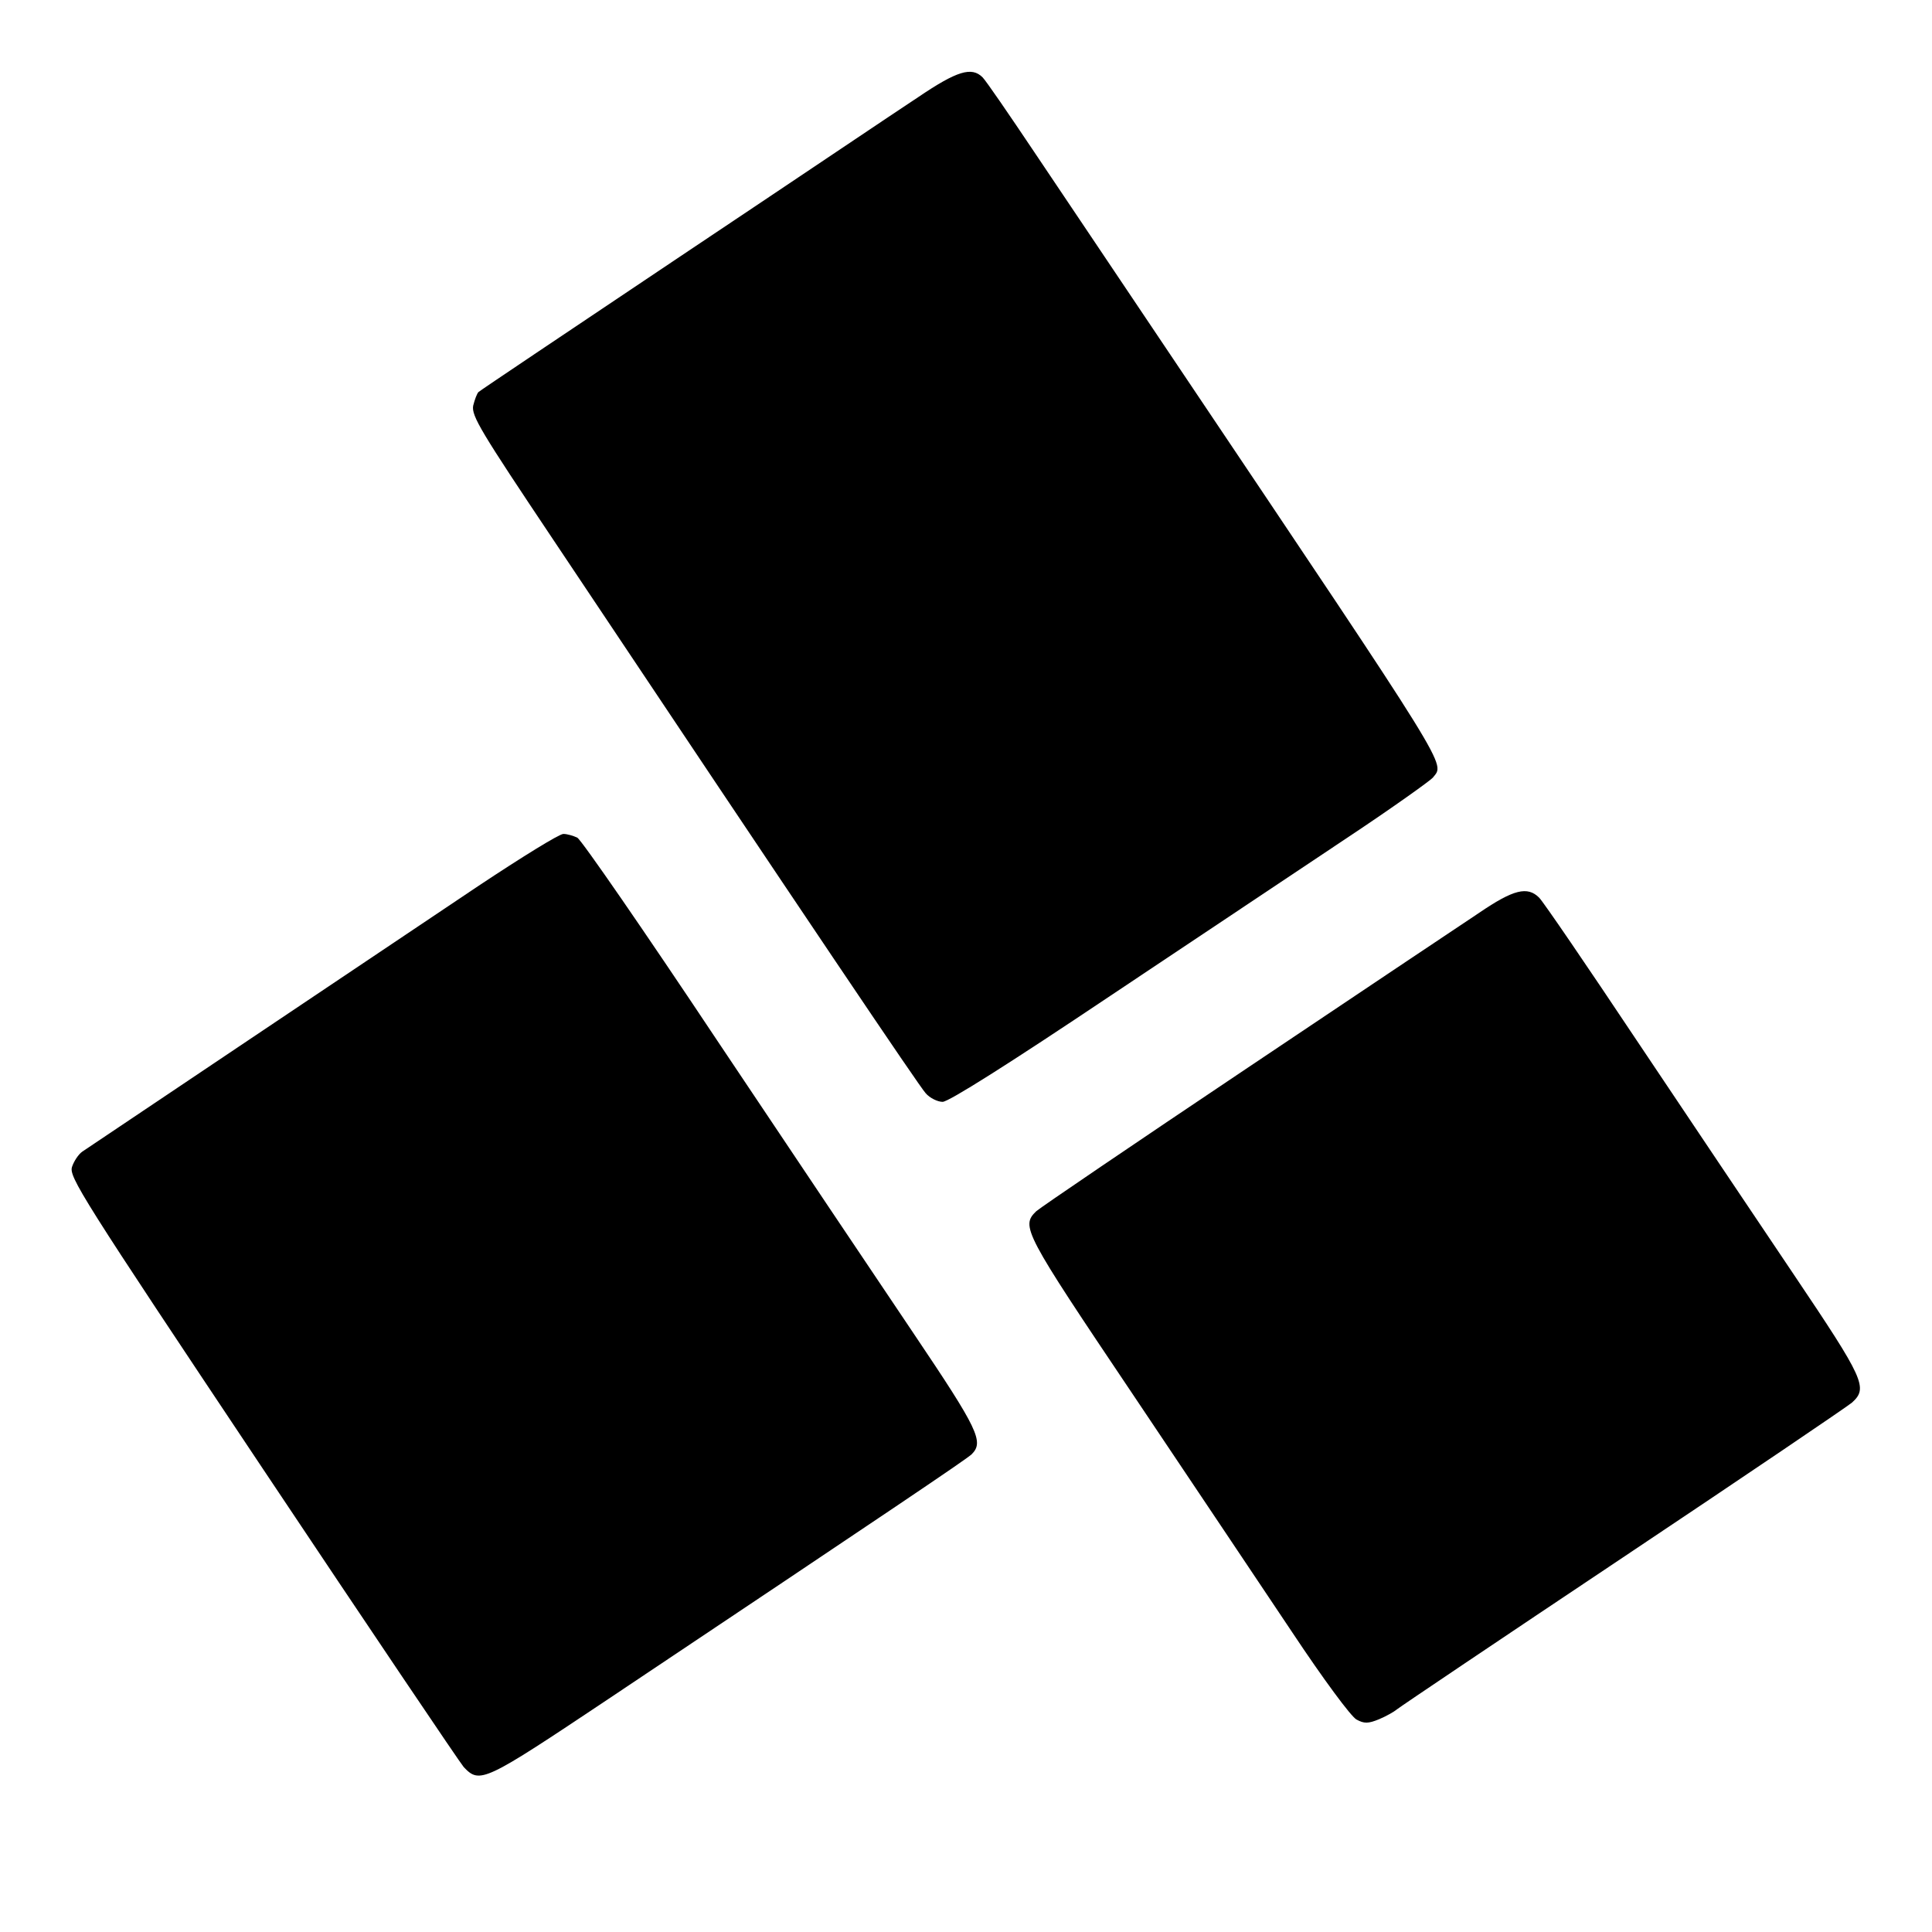<?xml version="1.0" standalone="no"?>
<!DOCTYPE svg PUBLIC "-//W3C//DTD SVG 20010904//EN"
 "http://www.w3.org/TR/2001/REC-SVG-20010904/DTD/svg10.dtd">
<svg version="1.0"
 width="512pt" height="512pt" viewBox="0 0 512 512"
 preserveAspectRatio="xMidYMid meet">
<g transform="translate(0,512) scale(0.1,-0.1)"
fill="#000000" stroke="none">
<path d="M2434 4863 c-55 -36 -337 -226 -629 -421 -291 -195 -533 -357 -537
-361 -4 -4 -10 -20 -14 -36 -5 -27 20 -68 212 -355 681 -1020 969 -1447 987
-1467 11 -13 32 -23 45 -23 16 0 176 101 446 282 232 155 516 344 631 421 116
77 215 148 222 156 32 41 59 -3 -682 1101 -138 206 -307 457 -374 557 -67 100
-128 189 -137 198 -29 29 -68 17 -170 -52z"/>
<path d="M1269 2773 c-319 -214 -1032 -692 -1051 -705 -10 -7 -22 -25 -27 -40
-9 -26 22 -76 506 -801 283 -424 523 -780 532 -790 43 -45 53 -40 384 181 760
508 947 634 962 648 33 33 18 65 -153 319 -93 138 -327 487 -521 777 -193 290
-360 532 -371 538 -10 5 -27 10 -37 10 -11 0 -111 -62 -224 -137z"/>
<path d="M3920 2701 c-47 -31 -326 -218 -620 -415 -294 -197 -543 -366 -554
-376 -41 -40 -33 -55 256 -485 151 -225 341 -509 422 -630 83 -125 157 -225
171 -232 20 -11 31 -11 60 1 19 8 40 20 47 26 7 6 276 187 598 402 322 215
595 400 608 411 43 39 33 61 -154 339 -97 144 -284 423 -416 620 -132 198
-248 368 -259 379 -31 31 -68 22 -159 -40z"/>
</g>
</svg>
